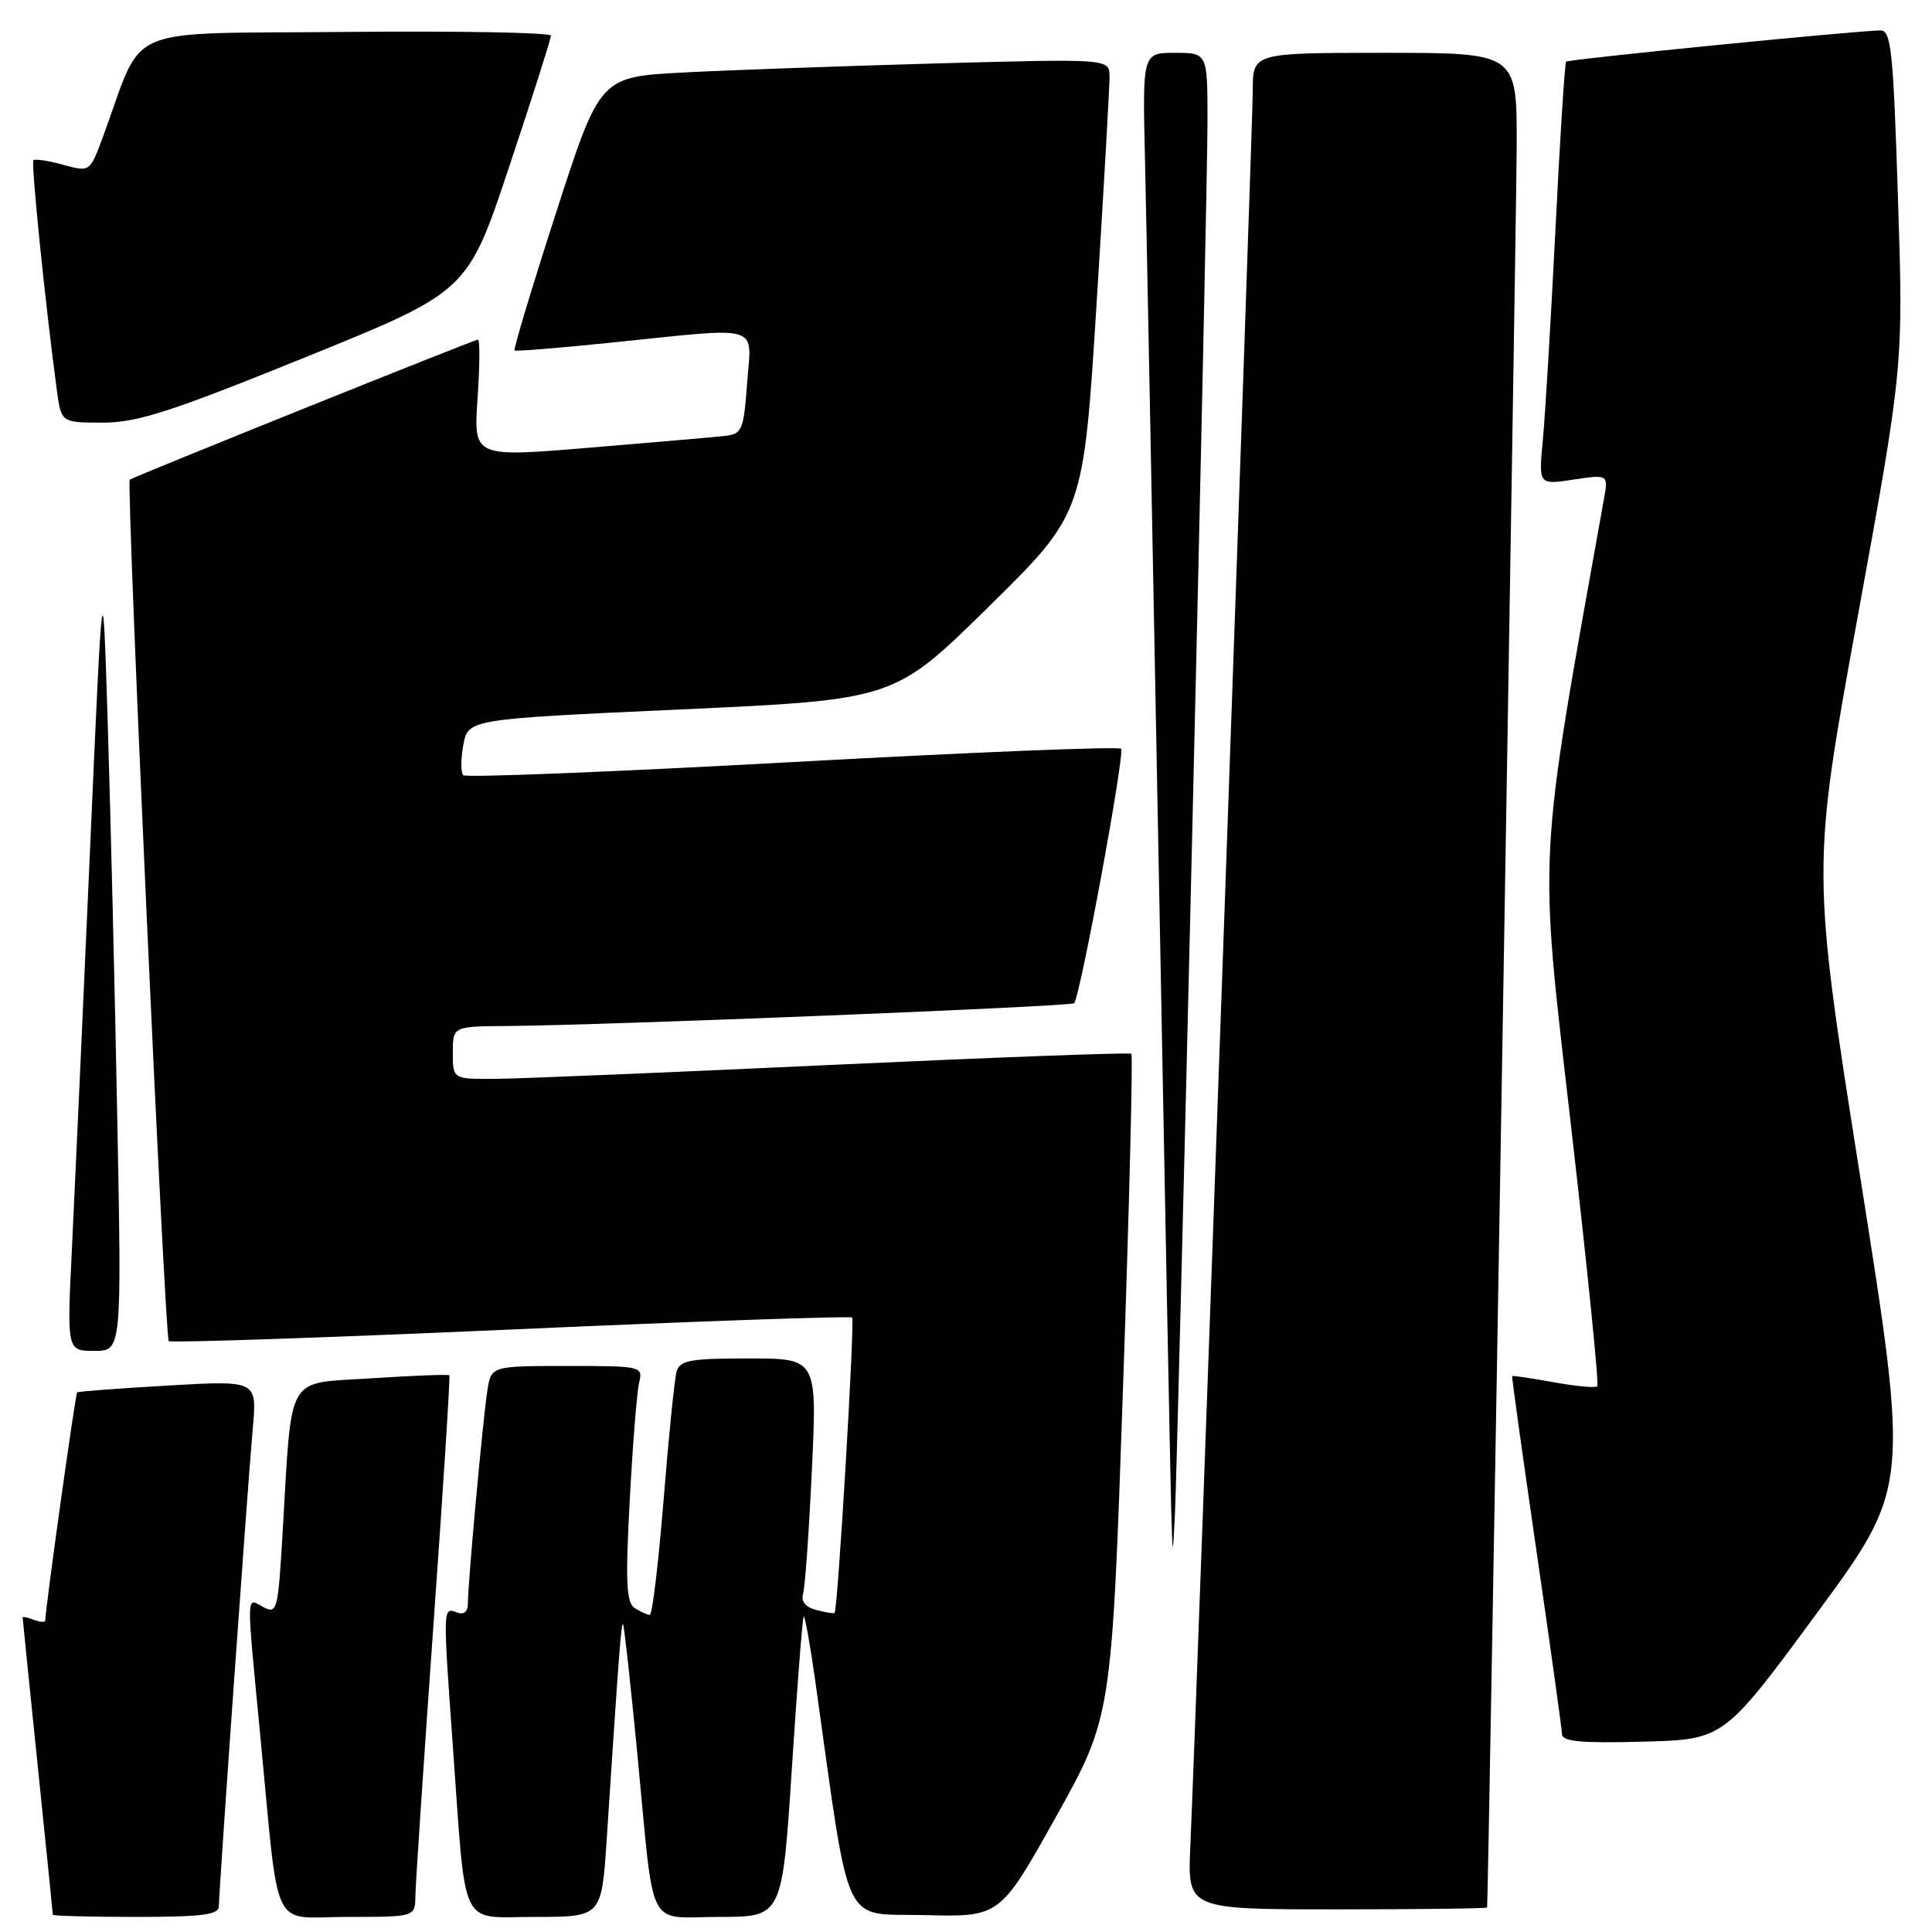<?xml version="1.0" encoding="UTF-8" standalone="no"?>
<!DOCTYPE svg PUBLIC "-//W3C//DTD SVG 1.1//EN" "http://www.w3.org/Graphics/SVG/1.1/DTD/svg11.dtd" >
<svg xmlns="http://www.w3.org/2000/svg" xmlns:xlink="http://www.w3.org/1999/xlink" version="1.1" viewBox="0 0 256 256">
 <g >
 <path fill="currentColor"
d=" M 29.00 252.60 C 29.00 250.60 32.82 196.76 33.50 189.21 C 34.06 182.91 34.06 182.91 22.28 183.59 C 15.80 183.97 10.37 184.37 10.22 184.50 C 9.99 184.69 6.00 213.22 6.00 214.72 C 6.00 214.99 5.33 214.95 4.50 214.64 C 3.68 214.32 3.00 214.18 3.00 214.32 C 3.00 214.47 3.90 223.32 5.00 234.00 C 6.10 244.68 7.00 253.55 7.00 253.71 C 7.00 253.87 11.95 254.00 18.00 254.00 C 26.77 254.00 29.00 253.72 29.00 252.60 Z  M 55.04 251.25 C 55.06 249.74 56.13 233.65 57.42 215.50 C 58.72 197.35 59.67 182.38 59.54 182.24 C 59.41 182.09 54.77 182.27 49.23 182.63 C 37.71 183.39 38.72 181.61 37.44 203.23 C 36.84 213.39 36.71 213.91 34.90 212.95 C 32.59 211.71 32.62 210.44 34.49 230.00 C 37.07 256.79 35.72 254.00 46.06 254.00 C 55.00 254.00 55.00 254.00 55.04 251.25 Z  M 80.39 243.75 C 82.05 218.46 82.31 214.98 82.56 215.23 C 82.70 215.38 83.56 223.15 84.46 232.50 C 86.77 256.45 85.52 254.00 95.34 254.00 C 103.65 254.00 103.65 254.00 104.93 234.25 C 105.63 223.39 106.34 214.36 106.49 214.19 C 106.65 214.03 107.34 217.85 108.02 222.69 C 112.76 256.39 111.40 253.47 122.50 253.76 C 132.50 254.02 132.50 254.02 139.91 240.76 C 147.31 227.50 147.31 227.50 148.81 183.74 C 149.64 159.67 150.13 139.82 149.91 139.63 C 149.68 139.44 131.95 140.10 110.50 141.09 C 89.05 142.09 68.91 142.93 65.75 142.95 C 60.00 143.00 60.00 143.00 60.00 139.50 C 60.00 136.00 60.00 136.00 67.25 135.95 C 80.15 135.86 141.97 133.37 142.33 132.93 C 143.16 131.94 149.09 99.76 148.55 99.21 C 148.22 98.89 128.61 99.68 104.98 100.98 C 81.34 102.28 61.72 103.06 61.38 102.72 C 61.04 102.37 61.05 100.56 61.40 98.69 C 62.04 95.29 62.04 95.29 90.27 94.00 C 118.50 92.71 118.50 92.71 131.03 80.37 C 143.56 68.04 143.56 68.04 145.30 40.27 C 146.26 25.00 147.03 11.44 147.02 10.14 C 147.00 7.78 147.00 7.78 124.25 8.40 C 111.74 8.75 96.55 9.29 90.50 9.61 C 79.50 10.19 79.50 10.19 73.68 28.19 C 70.48 38.09 68.01 46.31 68.18 46.44 C 68.36 46.57 74.12 46.11 81.00 45.40 C 101.23 43.32 99.59 42.83 99.00 50.75 C 98.53 57.06 98.34 57.52 96.00 57.77 C 94.62 57.92 86.58 58.62 78.12 59.32 C 62.74 60.60 62.74 60.60 63.28 52.80 C 63.57 48.51 63.60 45.00 63.33 45.00 C 62.86 45.00 17.79 63.13 17.19 63.56 C 16.71 63.91 21.84 177.17 22.36 177.70 C 22.62 177.95 43.00 177.26 67.66 176.17 C 92.32 175.07 112.69 174.36 112.91 174.58 C 113.29 174.95 111.02 213.22 110.59 213.71 C 110.49 213.83 109.41 213.66 108.18 213.34 C 106.71 212.95 106.11 212.19 106.42 211.13 C 106.68 210.23 107.20 202.86 107.58 194.75 C 108.27 180.00 108.27 180.00 99.20 180.00 C 91.42 180.00 90.07 180.25 89.65 181.75 C 89.38 182.71 88.60 190.36 87.93 198.75 C 87.25 207.14 86.43 213.99 86.10 213.98 C 85.77 213.98 84.88 213.57 84.12 213.09 C 82.99 212.38 82.86 209.72 83.44 198.86 C 83.83 191.51 84.39 184.49 84.68 183.25 C 85.21 181.03 85.08 181.00 75.15 181.00 C 65.09 181.00 65.09 181.00 64.58 184.25 C 63.99 187.99 62.00 209.71 62.00 212.41 C 62.00 213.60 61.49 214.02 60.50 213.64 C 58.68 212.94 58.68 212.99 60.01 231.44 C 61.80 256.20 60.74 254.00 70.92 254.00 C 79.71 254.00 79.71 254.00 80.39 243.75 Z  M 197.05 252.75 C 197.21 251.98 200.94 29.47 200.97 19.25 C 201.00 7.00 201.00 7.00 183.50 7.00 C 166.00 7.00 166.00 7.00 166.00 11.96 C 166.00 16.51 158.56 225.83 157.72 244.75 C 157.36 253.00 157.36 253.00 177.18 253.00 C 188.08 253.00 197.02 252.89 197.05 252.75 Z  M 240.71 213.80 C 253.00 197.10 253.00 197.10 246.52 156.15 C 240.05 115.20 240.05 115.20 246.13 81.85 C 252.21 48.50 252.21 48.50 251.49 26.25 C 250.86 6.57 250.59 4.00 249.14 4.03 C 245.53 4.11 207.81 7.85 207.52 8.17 C 207.34 8.35 206.70 18.40 206.10 30.50 C 205.49 42.60 204.74 55.14 204.43 58.37 C 203.87 64.25 203.87 64.25 208.49 63.55 C 213.12 62.86 213.12 62.86 212.52 66.18 C 203.68 115.52 203.88 111.84 208.13 148.87 C 210.31 167.78 211.89 183.44 211.65 183.69 C 211.40 183.93 208.80 183.69 205.85 183.15 C 202.91 182.62 200.44 182.25 200.37 182.34 C 200.30 182.43 201.75 192.85 203.59 205.50 C 205.43 218.15 206.95 229.08 206.97 229.78 C 206.99 230.77 209.52 231.00 217.71 230.78 C 228.42 230.50 228.42 230.50 240.71 213.80 Z  M 157.99 109.85 C 159.10 63.29 160.00 21.10 160.00 16.10 C 160.00 7.00 160.00 7.00 155.69 7.00 C 151.38 7.00 151.38 7.00 151.72 21.25 C 151.90 29.09 152.71 71.05 153.53 114.50 C 154.34 157.95 155.09 196.43 155.19 200.00 C 155.39 206.50 155.39 206.50 155.69 200.50 C 155.85 197.20 156.89 156.41 157.99 109.85 Z  M 15.54 148.25 C 15.22 131.34 14.65 107.83 14.28 96.00 C 13.61 74.50 13.61 74.50 11.91 113.00 C 10.98 134.18 9.91 157.69 9.54 165.25 C 8.86 179.00 8.86 179.00 12.49 179.00 C 16.13 179.00 16.13 179.00 15.54 148.25 Z  M 40.53 47.31 C 61.96 38.63 61.96 38.63 67.48 22.06 C 70.52 12.95 73.00 5.15 73.00 4.73 C 73.00 4.31 60.80 4.09 45.88 4.23 C 15.56 4.53 19.25 2.94 13.63 18.16 C 11.91 22.81 11.91 22.81 8.36 21.83 C 6.41 21.29 4.64 21.03 4.43 21.24 C 4.09 21.58 6.05 40.79 7.54 51.75 C 8.12 56.00 8.12 56.00 13.61 56.00 C 18.20 56.00 22.63 54.57 40.53 47.31 Z "/>
</g>
</svg>